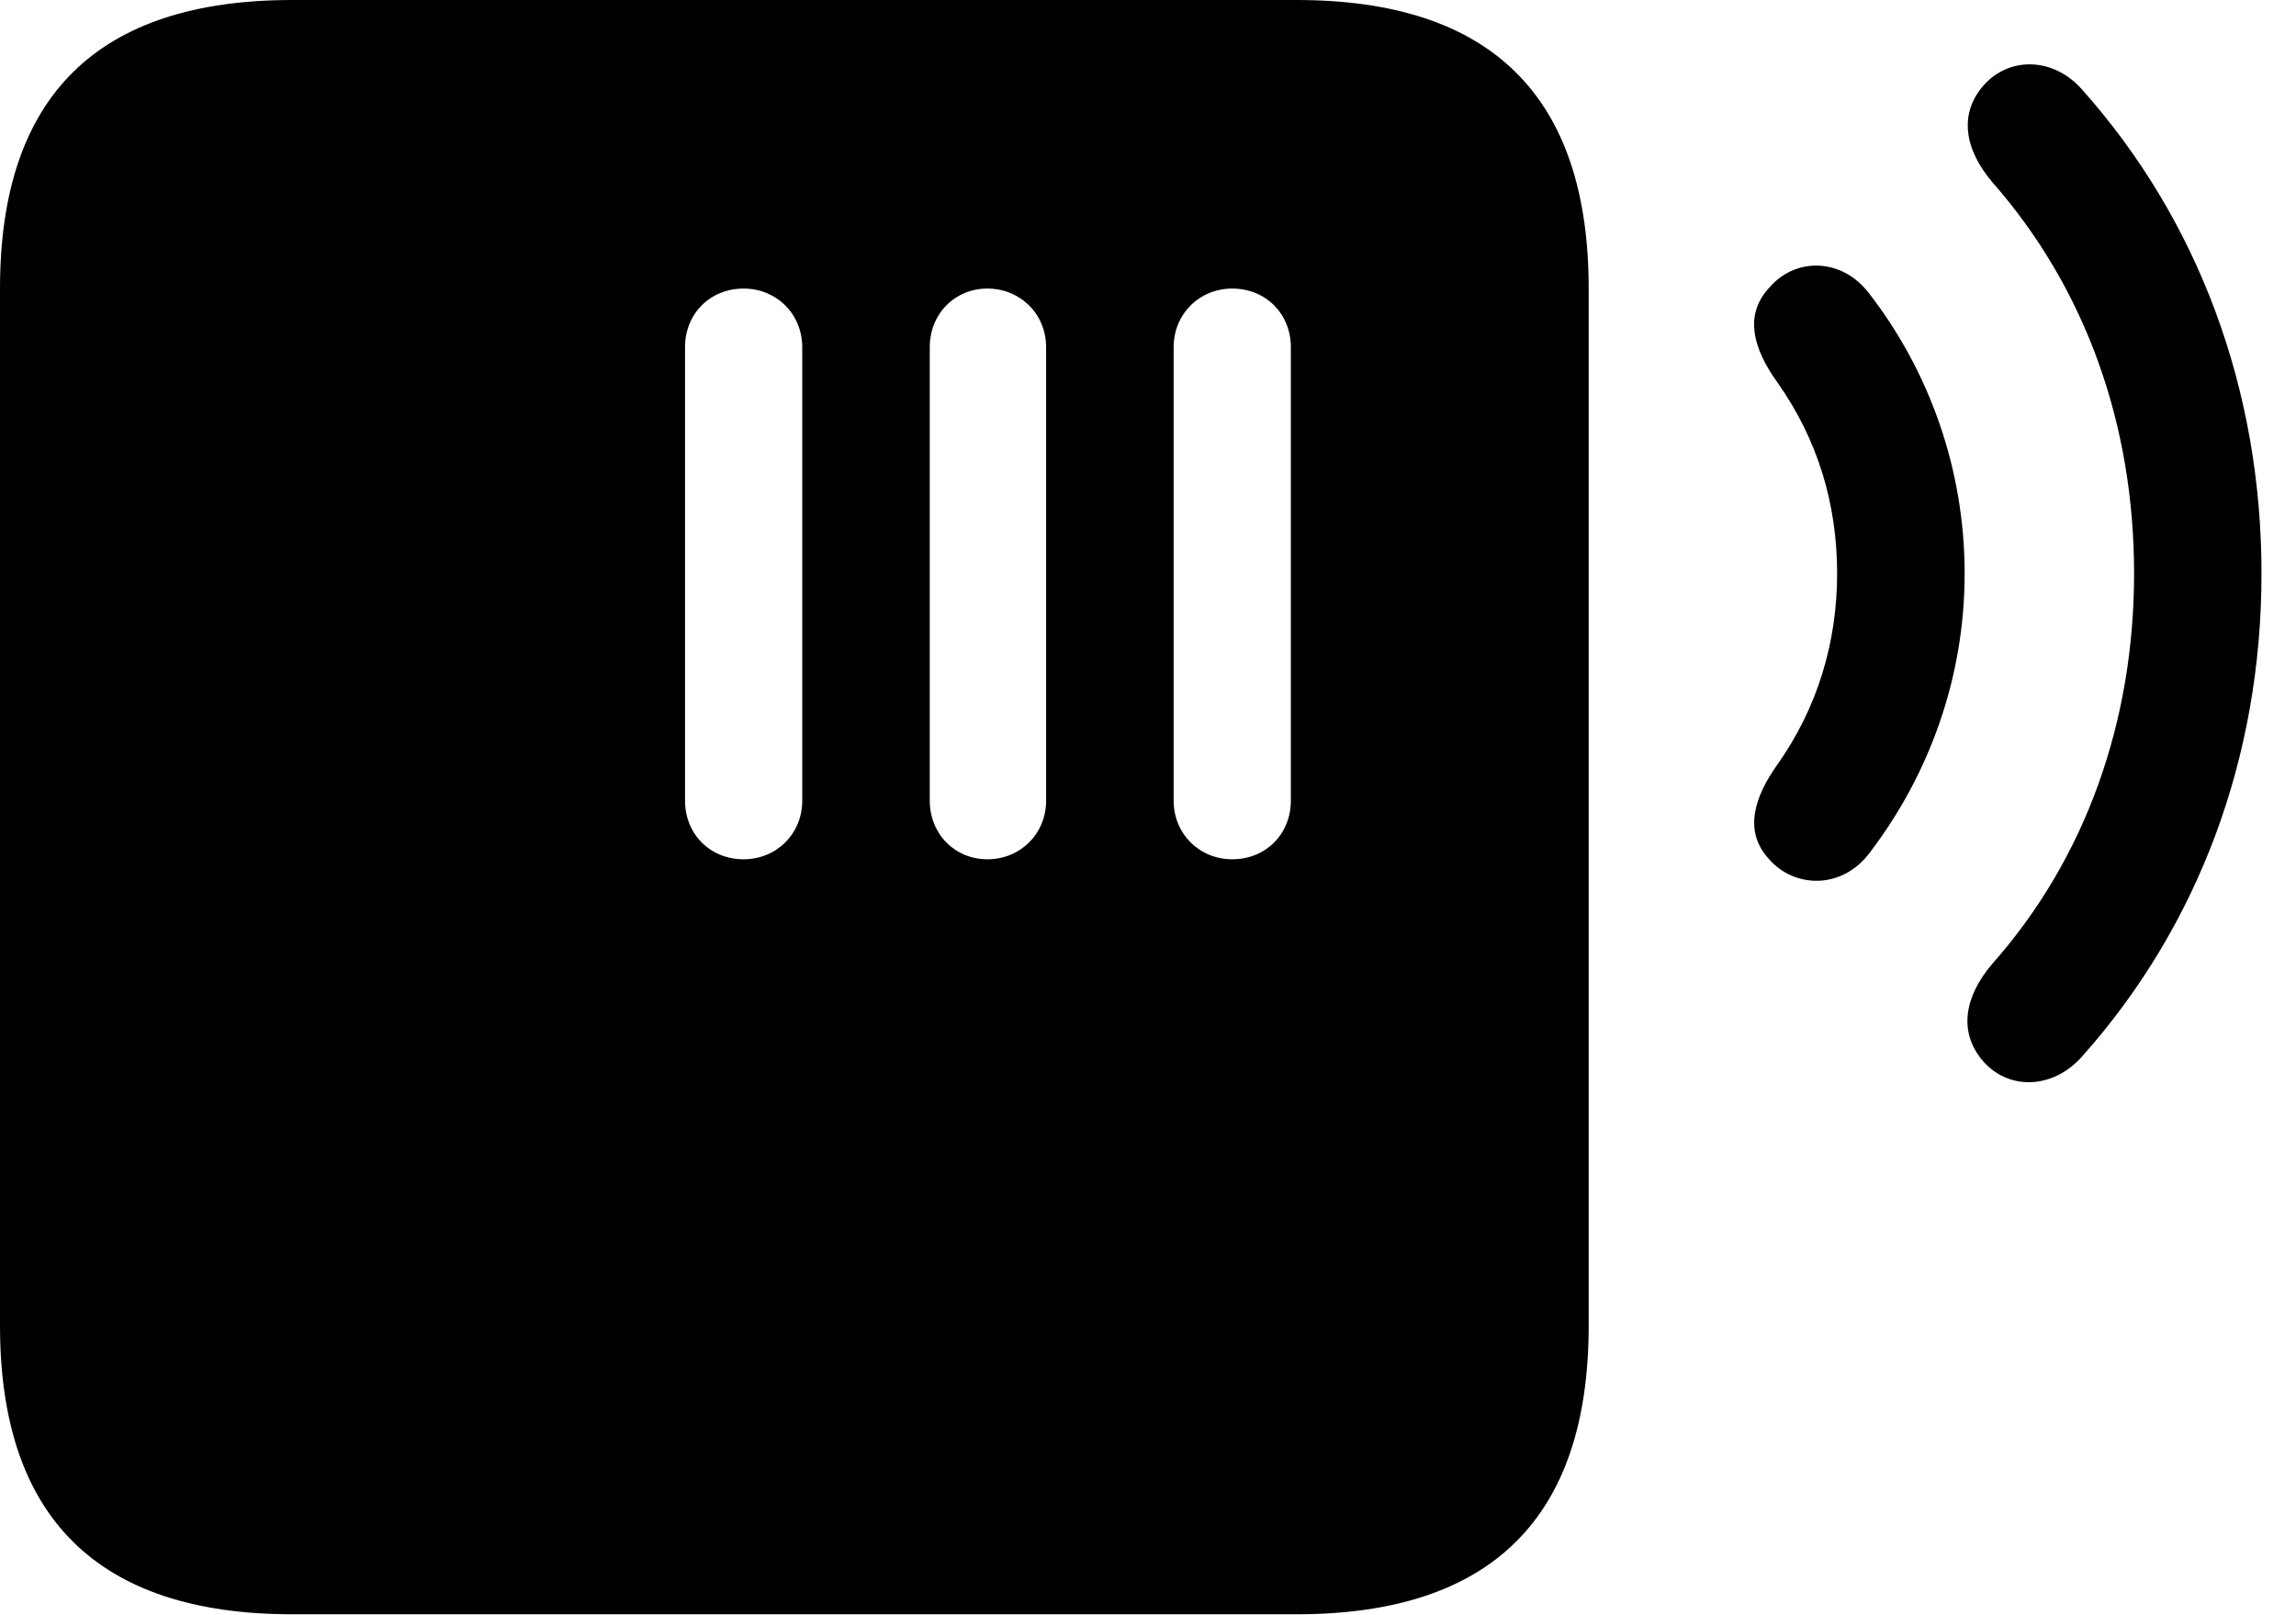 <svg version="1.1" xmlns="http://www.w3.org/2000/svg" xmlns:xlink="http://www.w3.org/1999/xlink" width="24.092" height="16.943" viewBox="0 0 24.092 16.943">
 <g>
  <rect height="16.943" opacity="0" width="24.092" x="0" y="0"/>
  <path d="M20.801 11.123C21.064 11.435 21.533 11.435 21.846 11.084C23.066 9.717 23.73 7.949 23.73 6.016C23.73 4.082 23.066 2.305 21.846 0.938C21.543 0.596 21.084 0.596 20.82 0.889C20.547 1.191 20.615 1.572 20.908 1.914C21.885 3.027 22.393 4.453 22.393 6.016C22.393 7.568 21.885 9.004 20.908 10.107C20.615 10.449 20.547 10.82 20.801 11.123Z" fill="currentColor"/>
  <path d="M18.564 9.014C18.828 9.316 19.326 9.336 19.619 8.945C20.244 8.125 20.615 7.109 20.615 6.016C20.615 4.922 20.244 3.896 19.619 3.086C19.326 2.695 18.838 2.705 18.574 3.008C18.291 3.301 18.398 3.662 18.652 4.014C19.072 4.609 19.277 5.283 19.277 6.016C19.277 6.738 19.072 7.422 18.652 8.018C18.408 8.359 18.291 8.721 18.564 9.014Z" fill="currentColor"/>
  <path d="M3.066 16.934L13.604 16.934C15.654 16.934 16.67 15.918 16.67 13.906L16.67 3.027C16.67 1.016 15.654 0 13.604 0L3.066 0C1.025 0 0 1.006 0 3.027L0 13.906C0 15.918 1.025 16.934 3.066 16.934ZM7.803 9.014C7.451 9.014 7.188 8.75 7.188 8.398L7.188 3.643C7.188 3.291 7.451 3.027 7.803 3.027C8.145 3.027 8.418 3.291 8.418 3.643L8.418 8.398C8.418 8.75 8.145 9.014 7.803 9.014ZM10.361 9.014C10.02 9.014 9.756 8.75 9.756 8.398L9.756 3.643C9.756 3.291 10.02 3.027 10.361 3.027C10.703 3.027 10.977 3.291 10.977 3.643L10.977 8.398C10.977 8.75 10.703 9.014 10.361 9.014ZM12.93 9.014C12.588 9.014 12.315 8.75 12.315 8.398L12.315 3.643C12.315 3.291 12.588 3.027 12.93 3.027C13.281 3.027 13.545 3.291 13.545 3.643L13.545 8.398C13.545 8.75 13.281 9.014 12.93 9.014Z" fill="currentColor"/>
 </g>
</svg>
